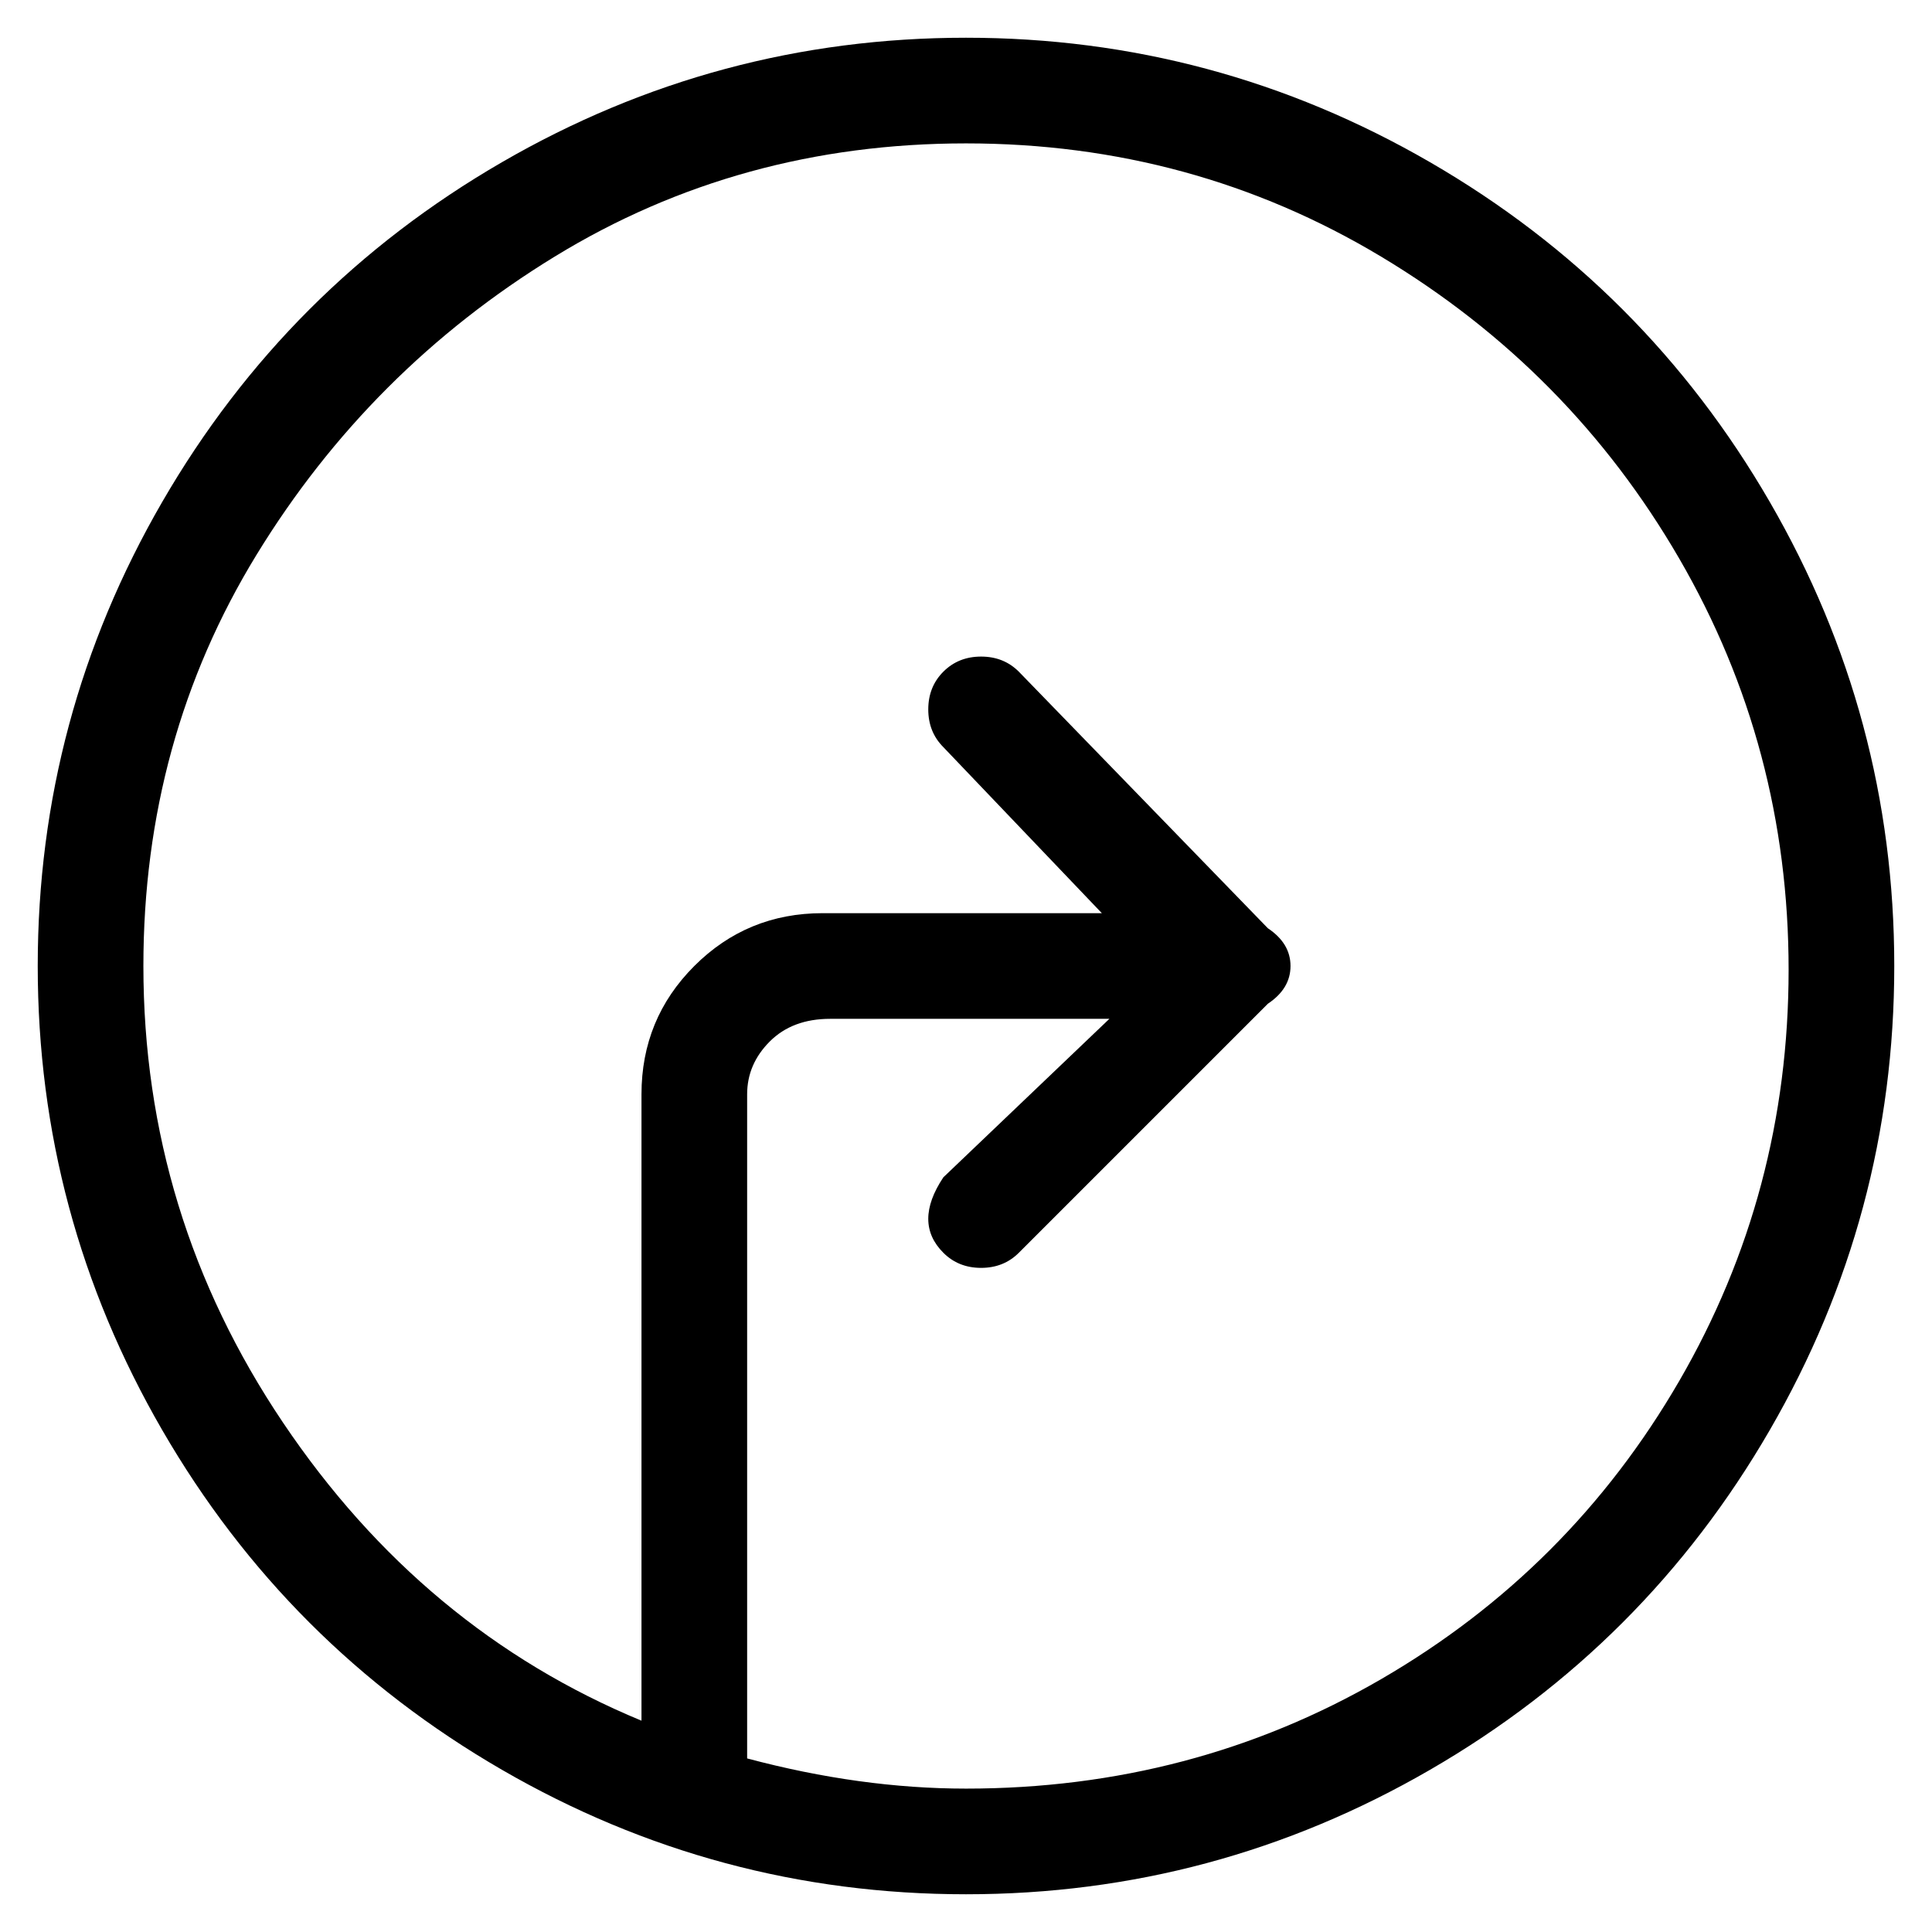 <svg viewBox="0 0 256 256" xmlns="http://www.w3.org/2000/svg">
  <path transform="scale(1, -1) translate(0, -256)" fill="currentColor" d="M128 251q-33 0 -61.5 -16.5t-45 -45t-16.5 -61.5t16.5 -61.5t45 -45t61.5 -16.5t61.5 16.5t45 45t16.5 61.5t-16.5 61.5t-45 45t-61.5 16.5zM128 19q-14 0 -29 4v88q0 4 3 7t8 3h37l-22 -21q-2 -3 -2 -5.5t2 -4.5t5 -2t5 2l33 33q3 2 3 5t-3 5l-33 34q-2 2 -5 2t-5 -2 t-2 -5t2 -5l21 -22h-37q-10 0 -17 -7t-7 -17v-83q-29 12 -47.5 39.5t-18.5 60.5q0 30 15 54.5t39.5 39.5t54.5 15t55 -15t39.5 -40t14.5 -54.5t-14.5 -54.5t-39.5 -39.5t-55 -14.5z" />
</svg>